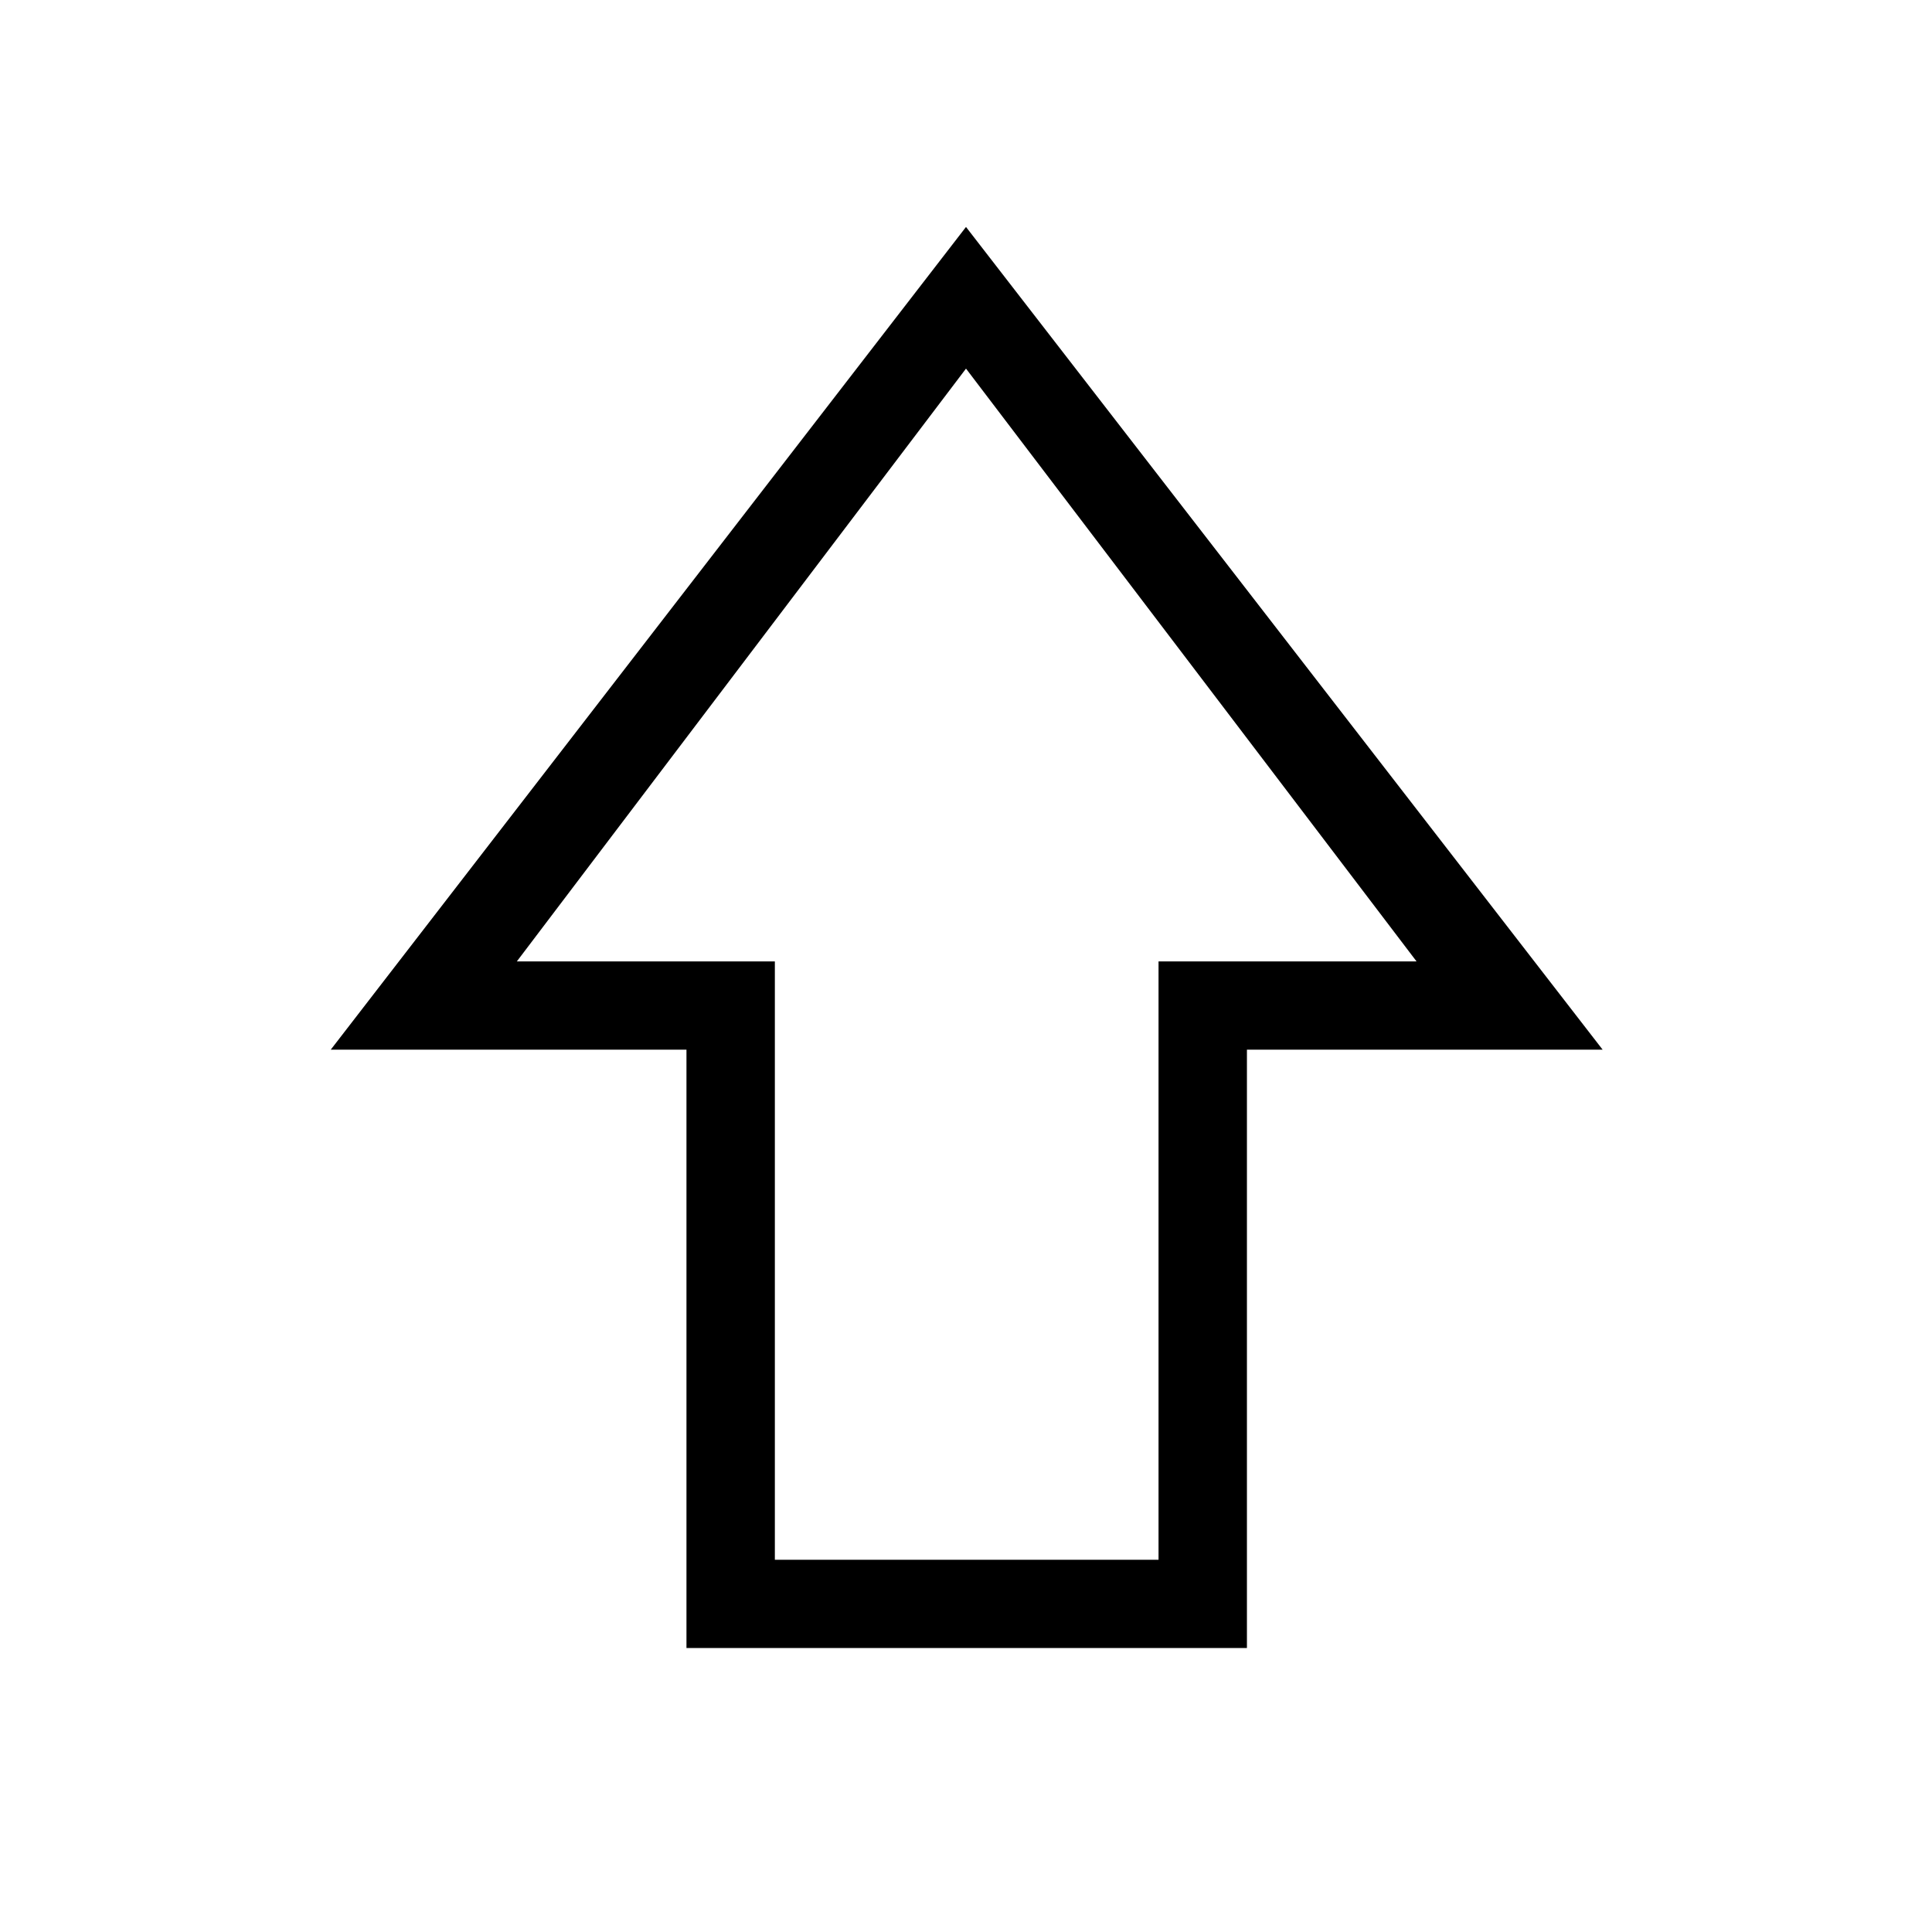 <svg xmlns="http://www.w3.org/2000/svg" height="48" viewBox="0 96 960 960" width="48"><path d="M341.1 914.883V617.576H164.349L480 208.771l316.343 408.805h-176.75v297.307H341.1Zm43.922-43.845H575.67V573.731h128.214L480 279.155 256.809 573.731h128.213v297.307ZM480 573.731Z"/></svg>